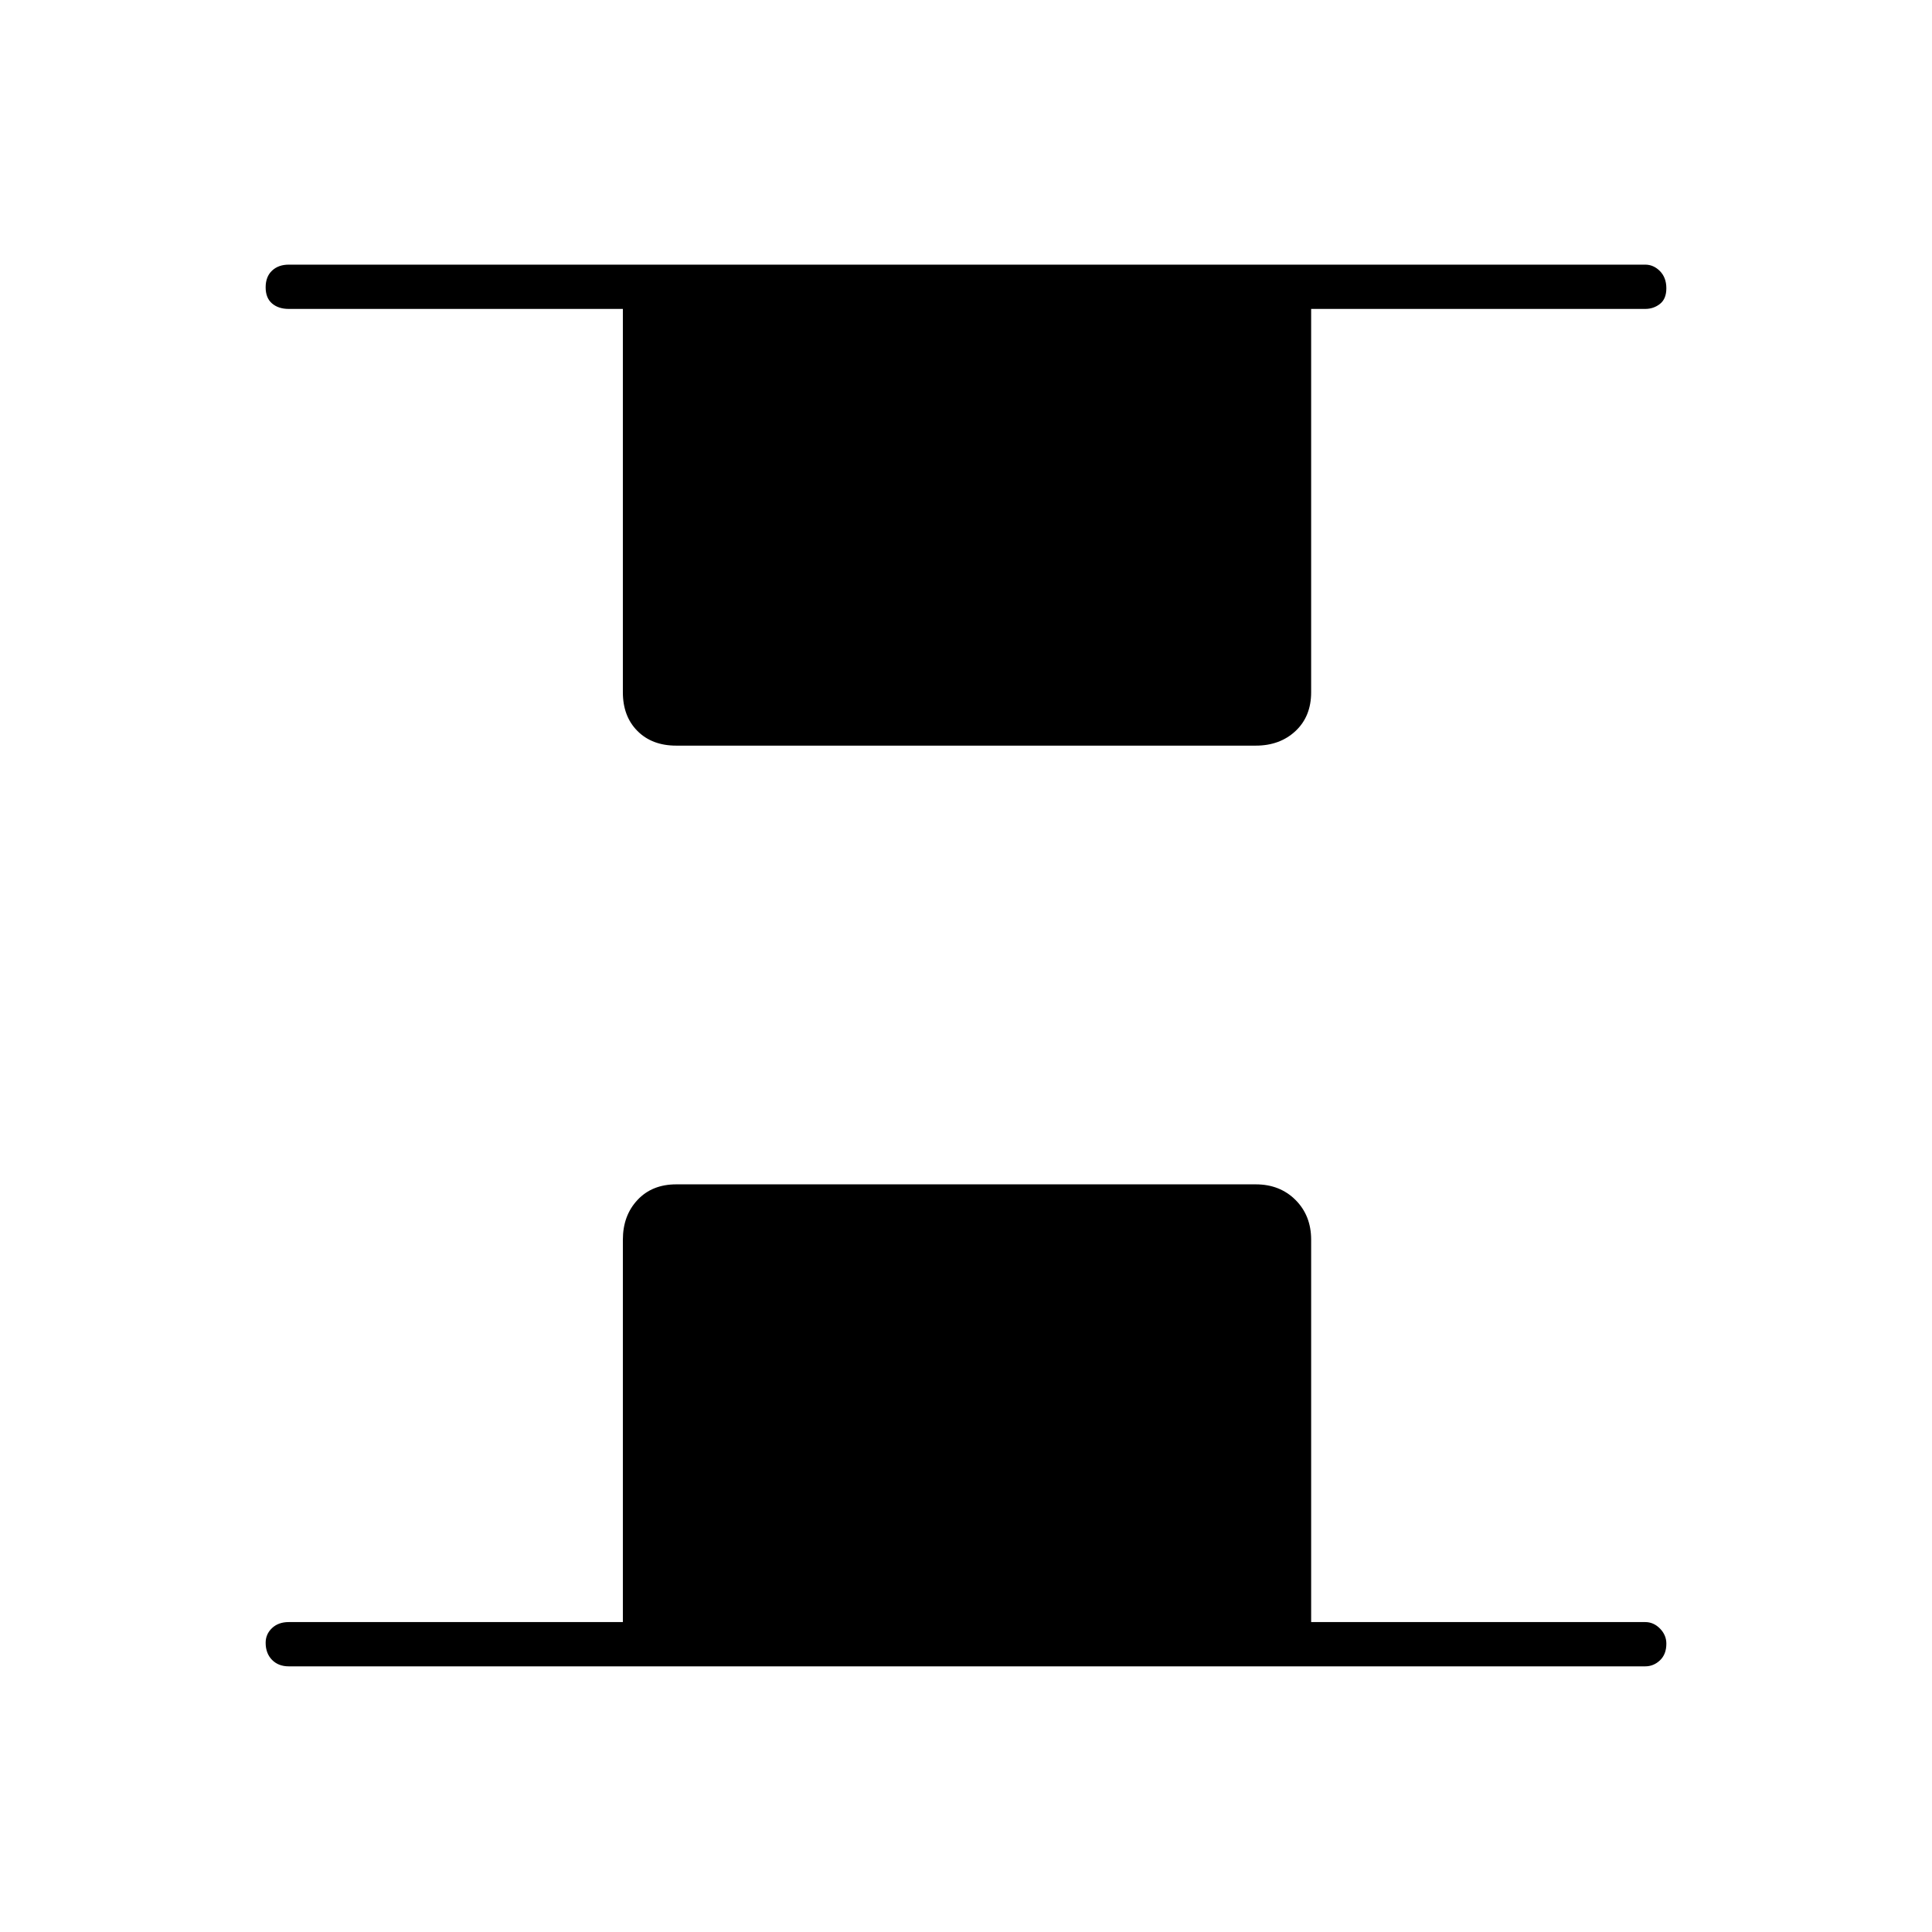 <svg xmlns="http://www.w3.org/2000/svg" height="48" viewBox="0 -960 960 960" width="48"><path d="M336-589.5q-11.98 0-19.24-7.26-7.26-7.27-7.26-19.24v-190.5h-166q-5.18 0-8.34-2.73t-3.16-8q0-5.27 3.16-8.27t8.34-3h674q4.17 0 7.34 3.23 3.16 3.23 3.16 8.5t-3.16 7.77q-3.17 2.5-7.34 2.5h-166V-616q0 11.97-7.76 19.24-7.77 7.26-19.74 7.26H336ZM143.5-132q-5.18 0-8.34-3.23t-3.16-8.5q0-4.27 3.16-7.27t8.34-3h166v-190q0-11.98 7.26-19.74 7.26-7.76 19.24-7.76h288q11.97 0 19.74 7.76 7.76 7.76 7.76 19.74v190h166q4.17 0 7.34 3.23 3.16 3.23 3.16 7.5 0 5.27-3.16 8.27-3.17 3-7.34 3h-674Z"/></svg>